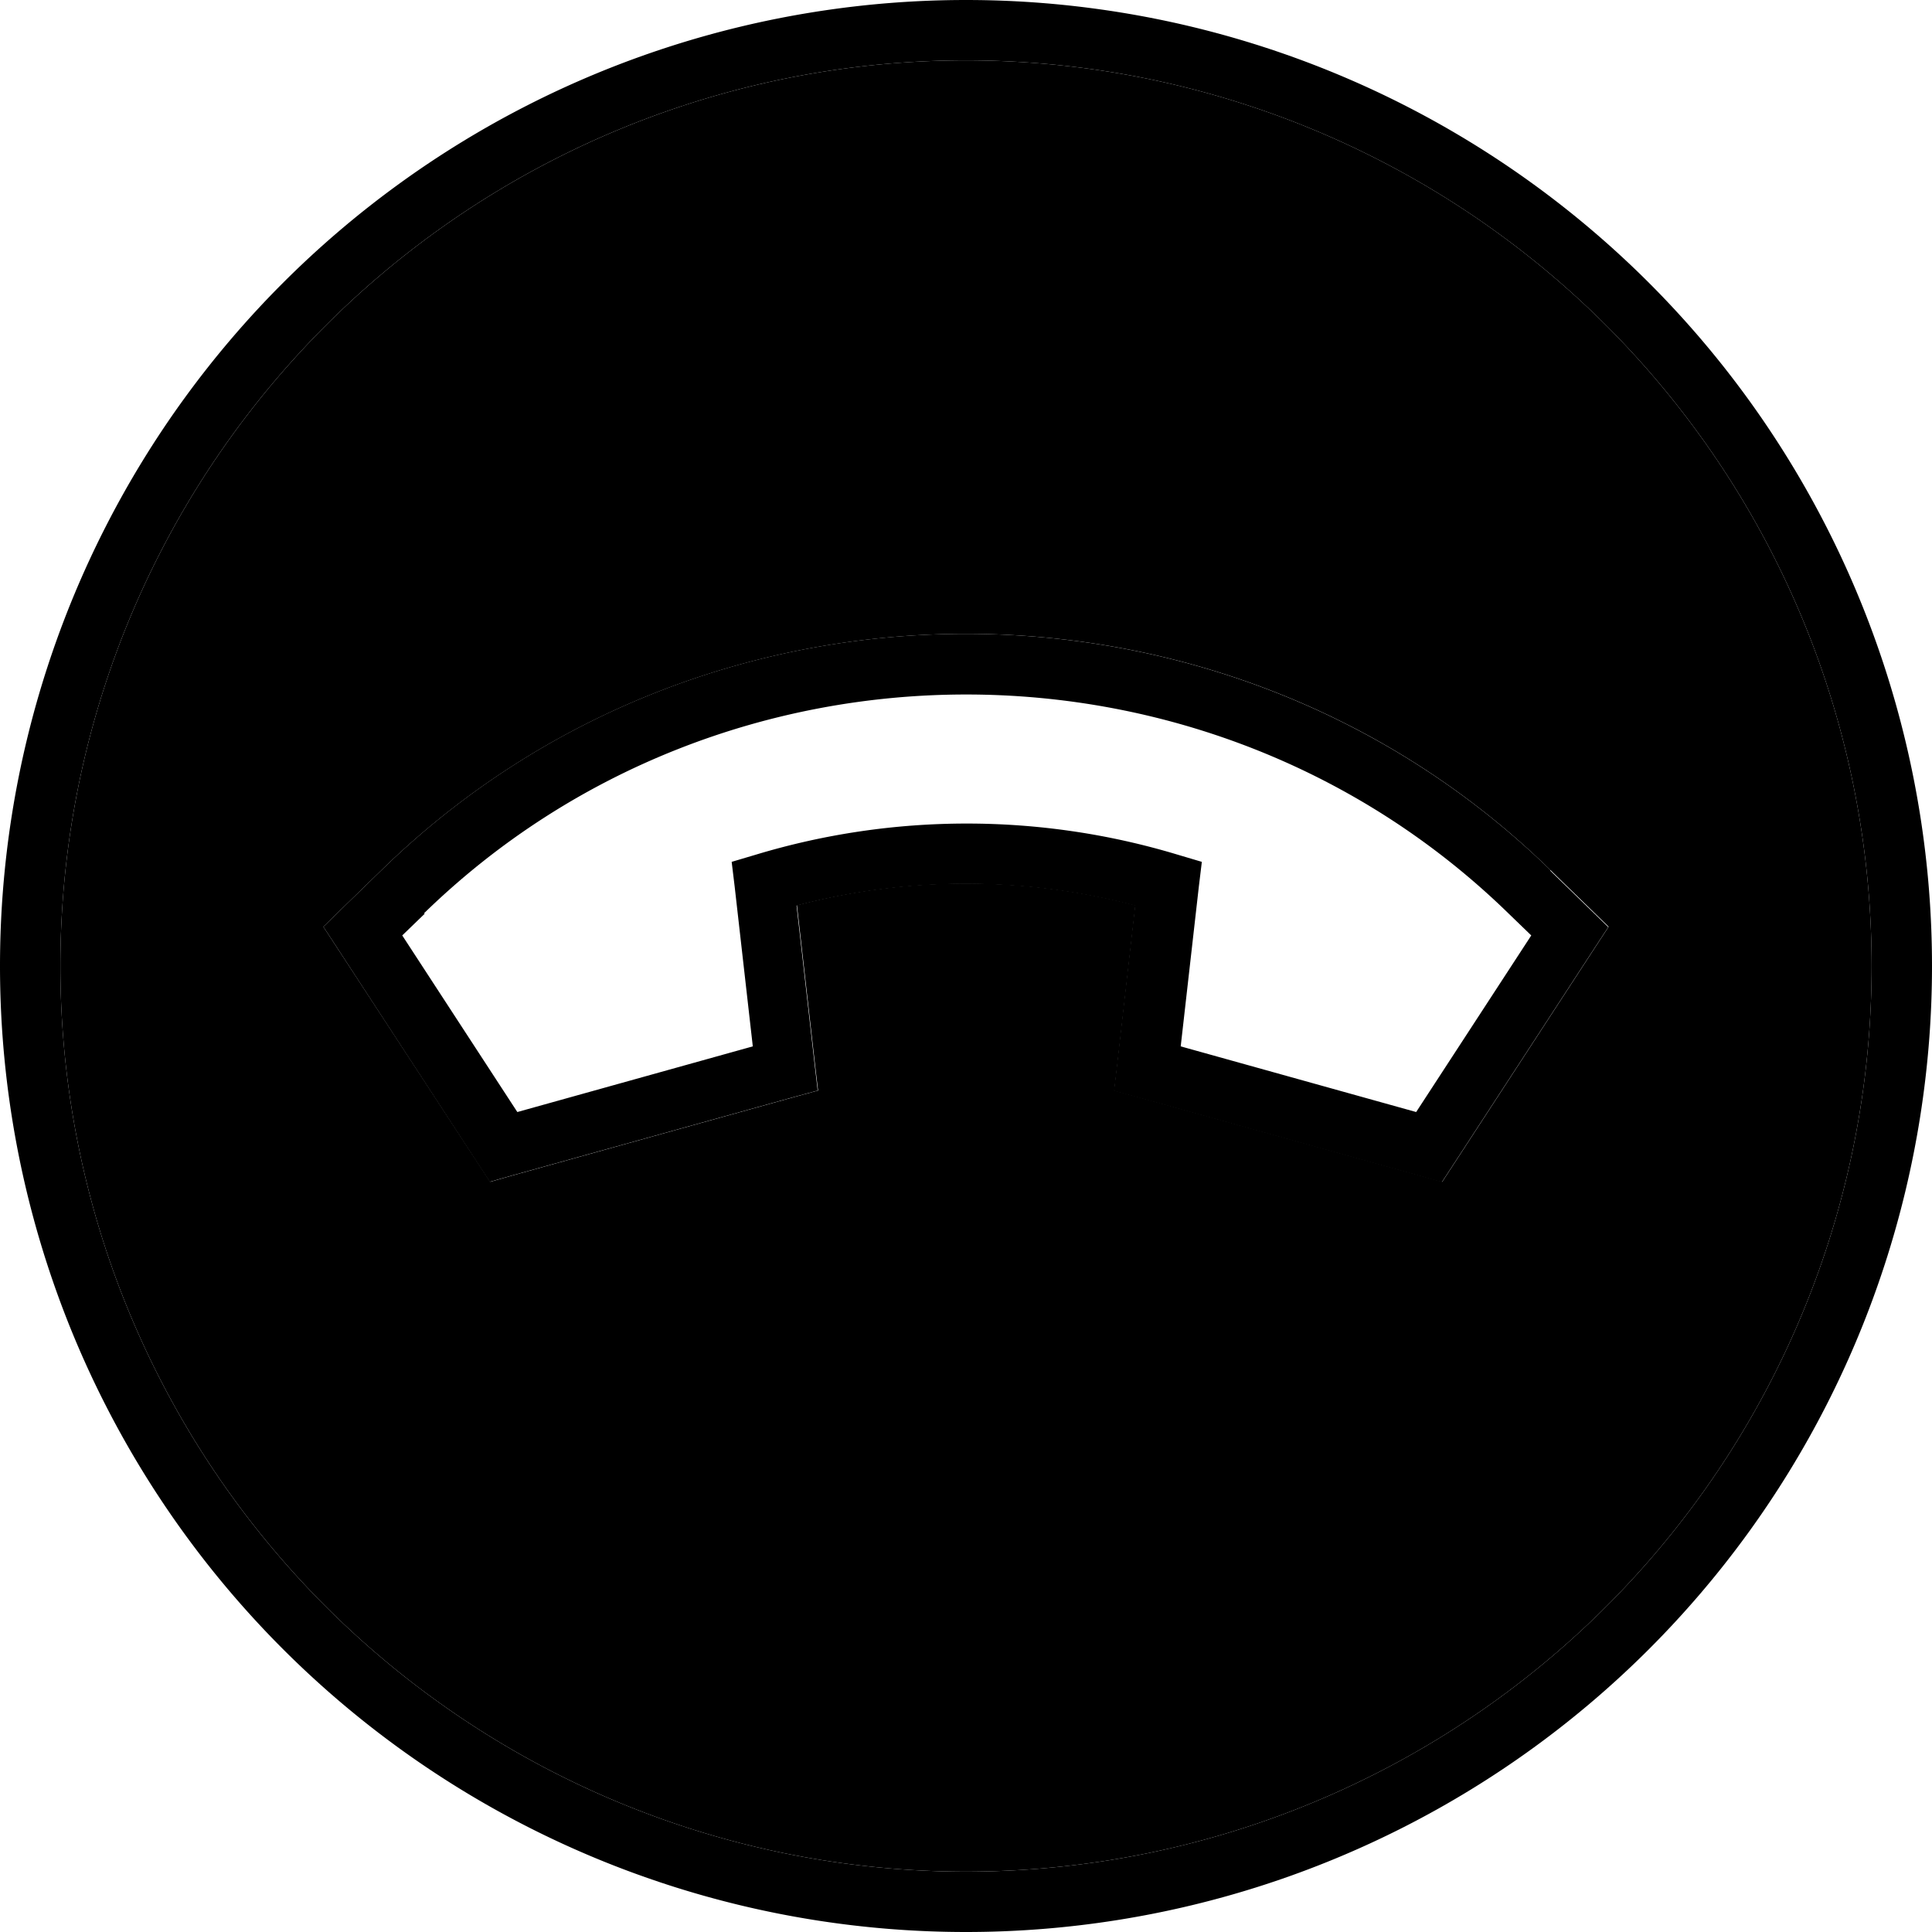 <svg xmlns="http://www.w3.org/2000/svg" width="24" height="24" viewBox="0 0 512 512"><path class="pr-icon-duotone-secondary" d="M16 256a240 240 0 1 0 480 0A240 240 0 1 0 16 256zm69.7-10.4l4.7-4.6 10.7-10.4c85.6-83.5 224.3-83.5 309.8 0L421.6 241l4.7 4.6-3.6 5.5-37.3 57.2-3.2 4.9-5.6-1.6-74.7-20.8-6.6-1.8 .8-6.8 4.8-42.3c-29.4-7.7-60.4-7.7-89.7 0l4.8 42.3 .8 6.8-6.6 1.8-74.7 20.8-5.6 1.6-3.2-4.9L89.3 251.1l-3.6-5.5z"/><path class="pr-icon-duotone-primary" d="M256 16a240 240 0 1 1 0 480 240 240 0 1 1 0-480zm0 496A256 256 0 1 0 256 0a256 256 0 1 0 0 512zM410.9 230.6c-85.6-83.5-224.3-83.5-309.8 0L90.4 241l-4.7 4.6 3.6 5.5 37.3 57.2 3.2 4.9 5.6-1.6 74.7-20.8 6.6-1.8-.8-6.8L211.1 240c29.4-7.7 60.4-7.7 89.7 0l-4.8 42.3-.8 6.8 6.6 1.8 74.7 20.8 5.6 1.6 3.2-4.9 37.3-57.2 3.6-5.5-4.7-4.6-10.7-10.4zM112.3 242.1c79.4-77.4 208.1-77.4 287.5 0c0 0 0 0 0 0l6 5.8-30.5 46.8-62.4-17.4 4.8-42.3 .8-6.6-6.4-1.9c-36.4-11-75.4-11-111.8 0l-6.4 1.9 .8 6.6 4.8 42.3-62.4 17.4-30.5-46.8 6-5.8z"/></svg>